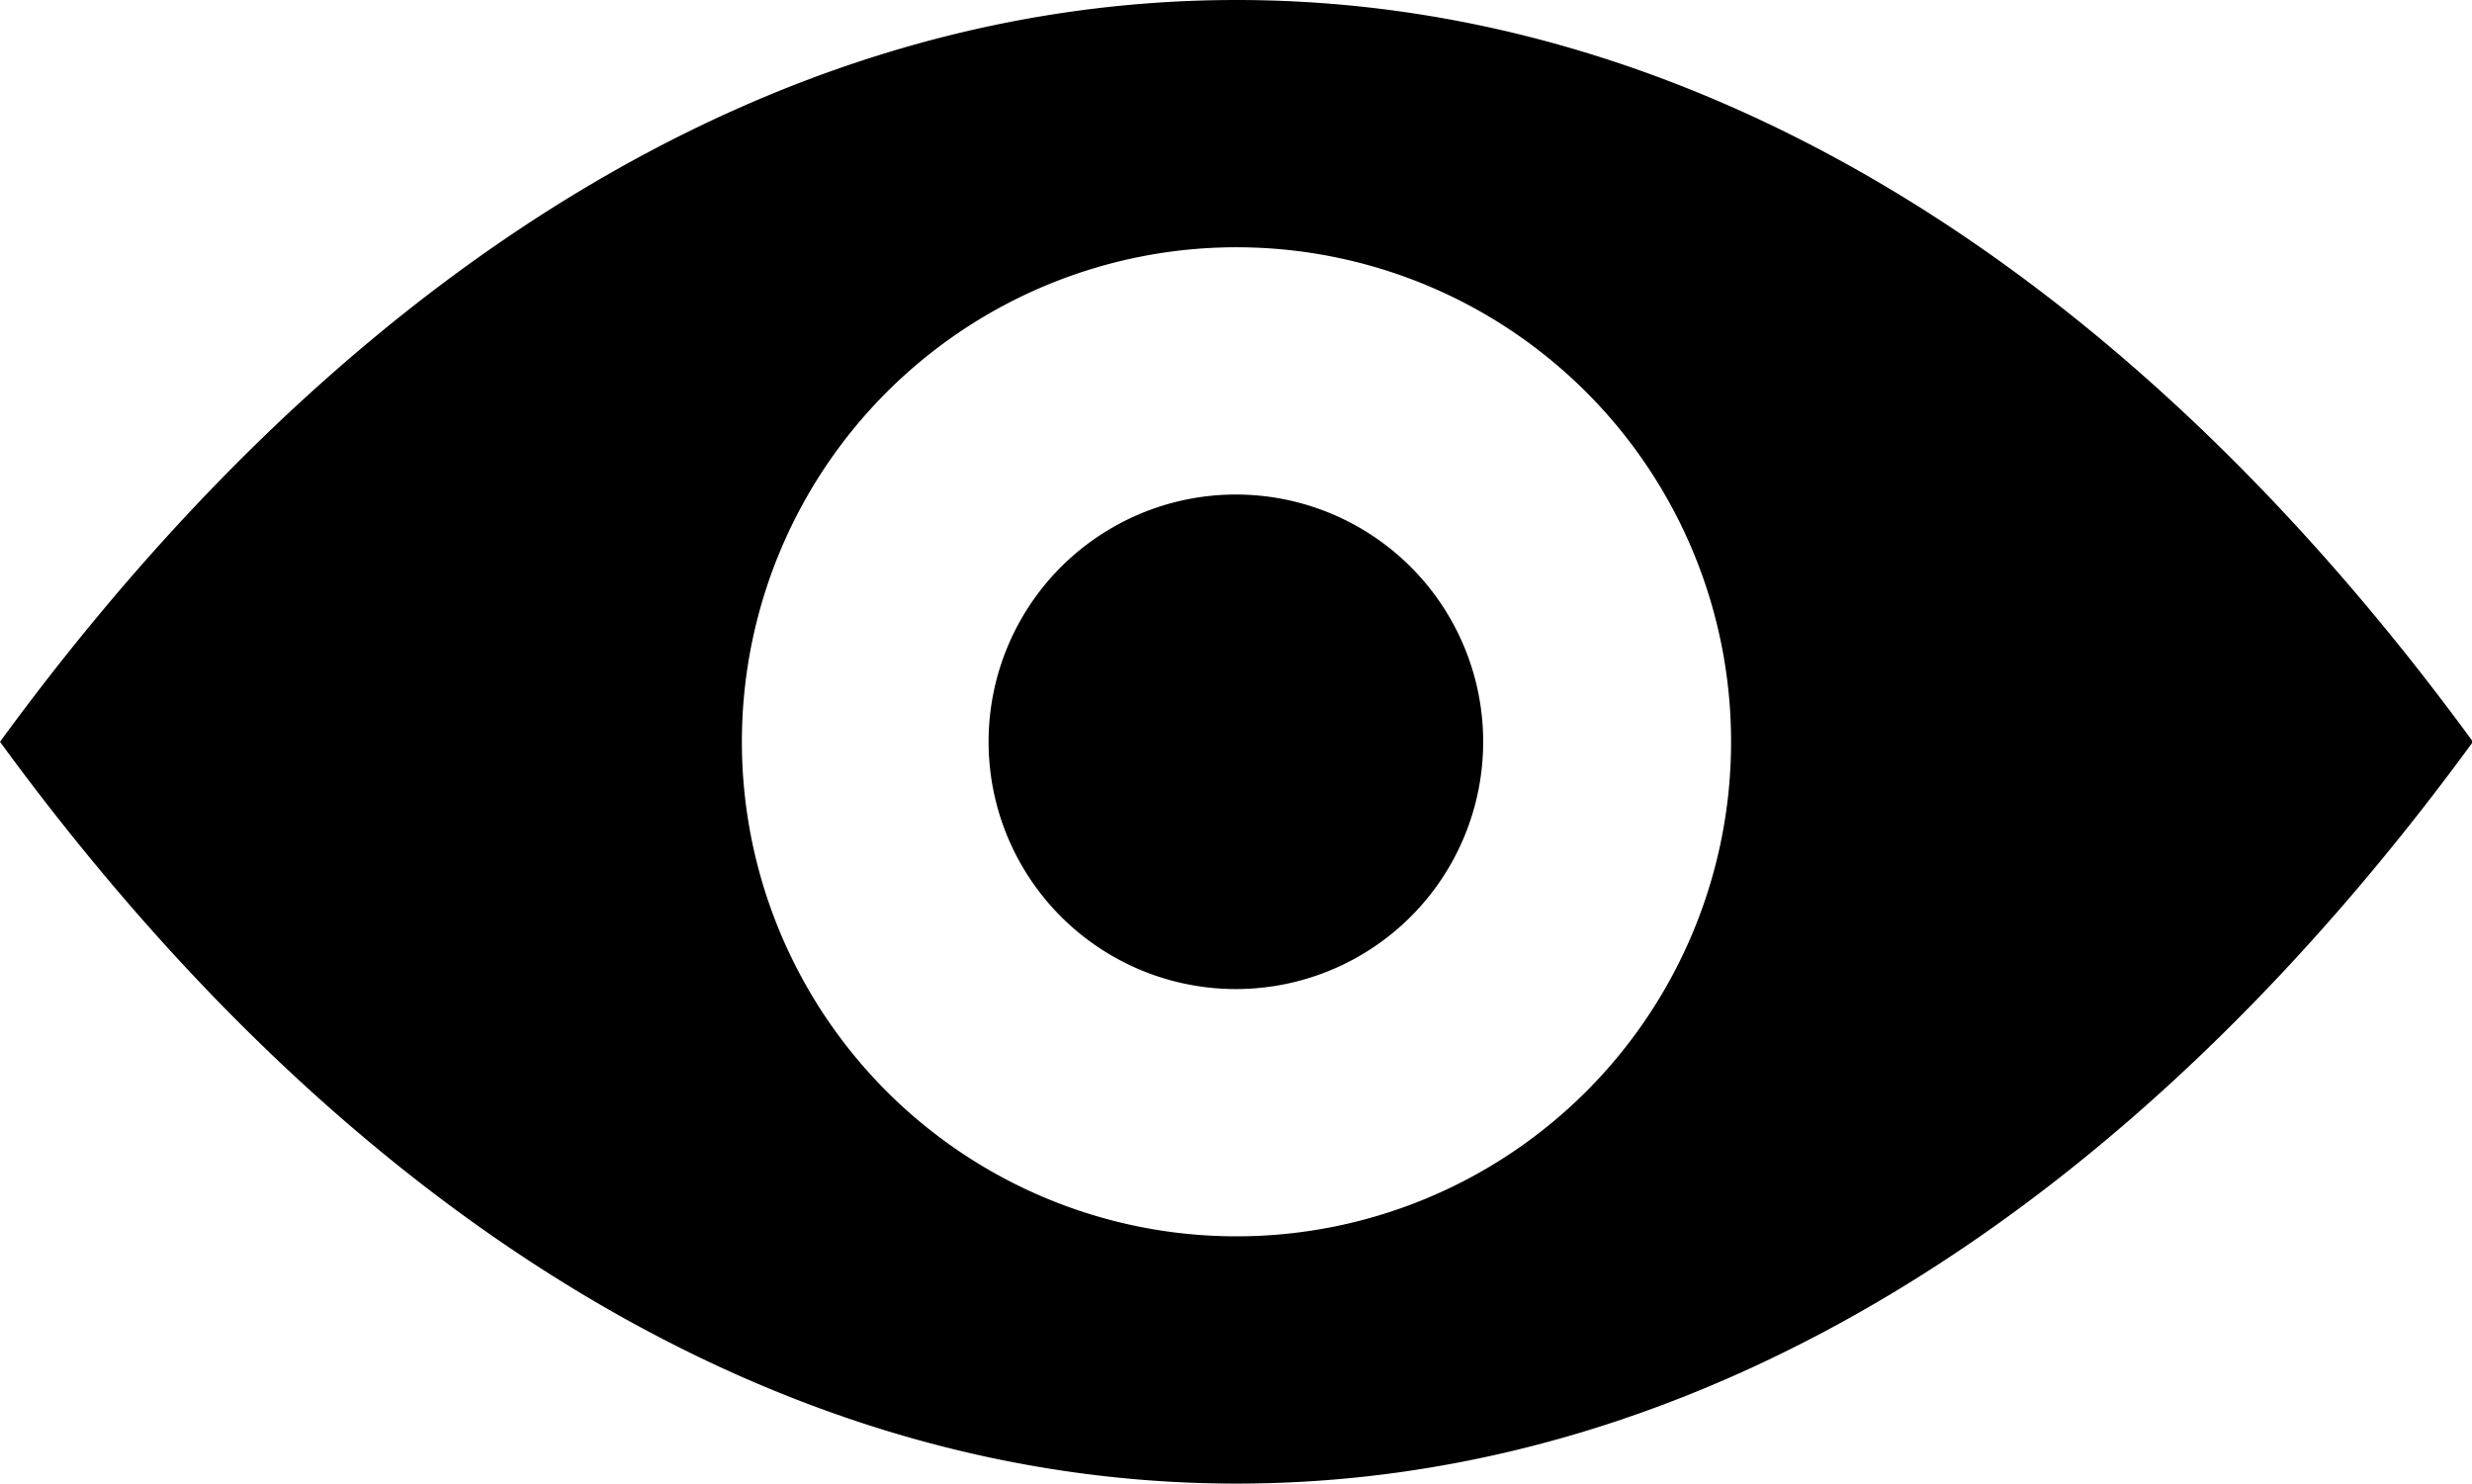 <?xml version="1.0" standalone="no"?><!DOCTYPE svg PUBLIC "-//W3C//DTD SVG 1.1//EN" "http://www.w3.org/Graphics/SVG/1.1/DTD/svg11.dtd"><svg t="1543549295908" class="icon" style="" viewBox="0 0 1706 1024" version="1.1" xmlns="http://www.w3.org/2000/svg" p-id="6258" xmlns:xlink="http://www.w3.org/1999/xlink" width="213.25" height="128"><defs><style type="text/css"></style></defs><path d="M853.333 1024c-322.901 0-619.435-191.915-853.333-512C233.899 191.915 530.432 0 853.333 0c322.944 0 619.477 191.915 853.333 512-233.856 320.085-530.389 512-853.333 512z m0-853.333a341.333 341.333 0 0 0-341.333 341.333 341.333 341.333 0 1 0 682.667 0 341.333 341.333 0 0 0-341.333-341.333z m0 512a170.667 170.667 0 1 1 0-341.333 170.667 170.667 0 0 1 0 341.333z" p-id="6259"></path></svg>